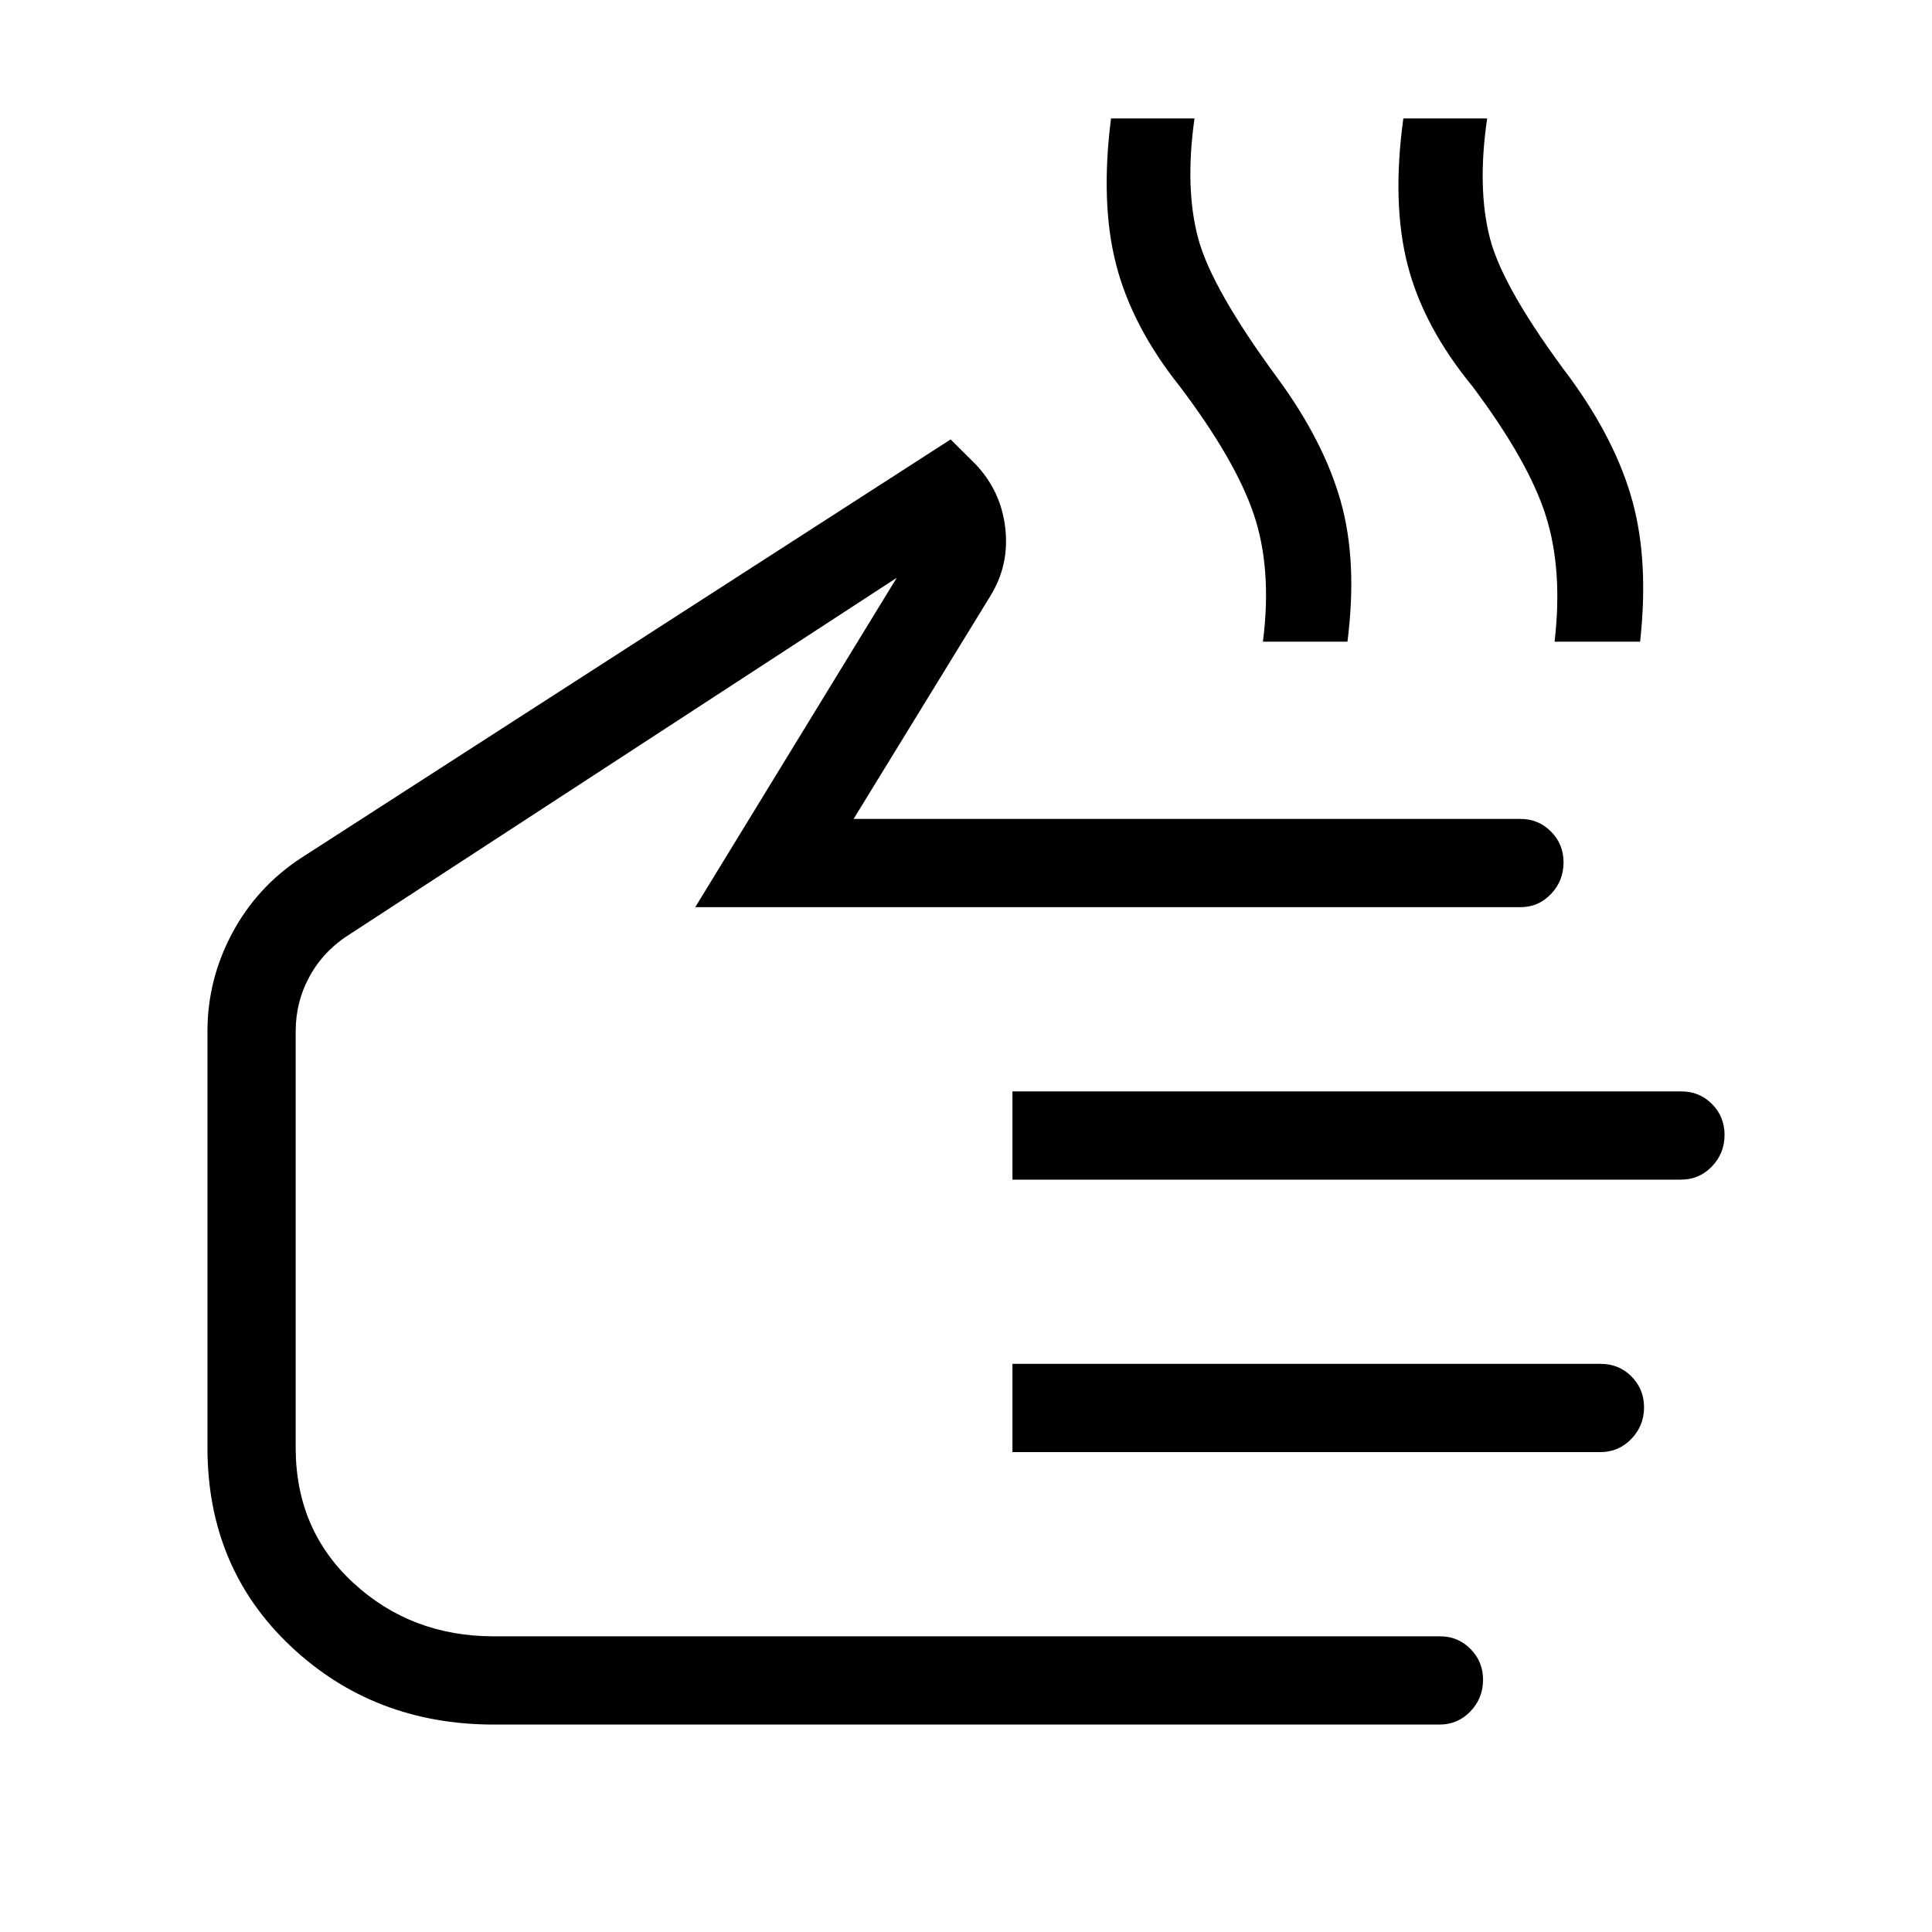 <svg xmlns="http://www.w3.org/2000/svg" height="48" viewBox="0 -960 960 960" width="48"><path d="M627.54-641.15q4.58-35.93-4.44-62.96-9.02-27.04-36.95-64-23.5-29.5-31.48-60.14-7.98-30.63-2.61-72.9h41.48q-4.89 34.73 1.88 59.75 6.77 25.02 39.58 69.56 22.85 31.27 31.23 61.07 8.38 29.79 3.31 69.62h-42Zm144.92 0q4.19-35.93-4.48-62.96-8.67-27.04-36.4-64-24.2-29.5-32.12-60.14-7.92-30.63-2.15-72.9h41.65q-5.08 34.73 1.44 59.75 6.52 25.02 40.02 69.56 22.66 31.23 30.79 61.07 8.13 29.85 3.75 69.62h-42.5ZM245.35-103.08q-59.66 0-100.97-38.99-41.3-39-41.3-98.66V-447.5q0-25.77 12.29-48.79t34.32-37.44l322.66-207.92 12.38 12.3q12.66 13.35 14.77 31.64 2.12 18.28-7.23 33.59l-68.12 111.04H755.6q8.86 0 15.09 6.29 6.23 6.28 6.23 15.29 0 9.19-6.24 15.73-6.24 6.54-15.19 6.54H345.46l100.12-163.66-271.26 176.77q-13.17 8.12-20.28 20.91-7.12 12.79-7.12 27.71v206.77q0 40.92 28.76 67.36 28.75 26.45 69.67 26.45h470.31q8.8 0 15.03 6.28 6.23 6.28 6.23 15.29 0 9.2-6.28 15.73-6.28 6.54-15.29 6.54h-470Zm257.73-270.77v-43.84h332.36q9.02 0 15.25 6.28t6.23 15.29q0 9.2-6.28 15.73-6.28 6.54-15.29 6.54H503.08Zm0 135.39v-43.85h292.29q9.09 0 15.32 6.28 6.23 6.29 6.23 15.3 0 9.19-6.33 15.73-6.32 6.54-15.4 6.54H503.08ZM325.35-373.85Z"/></svg>
